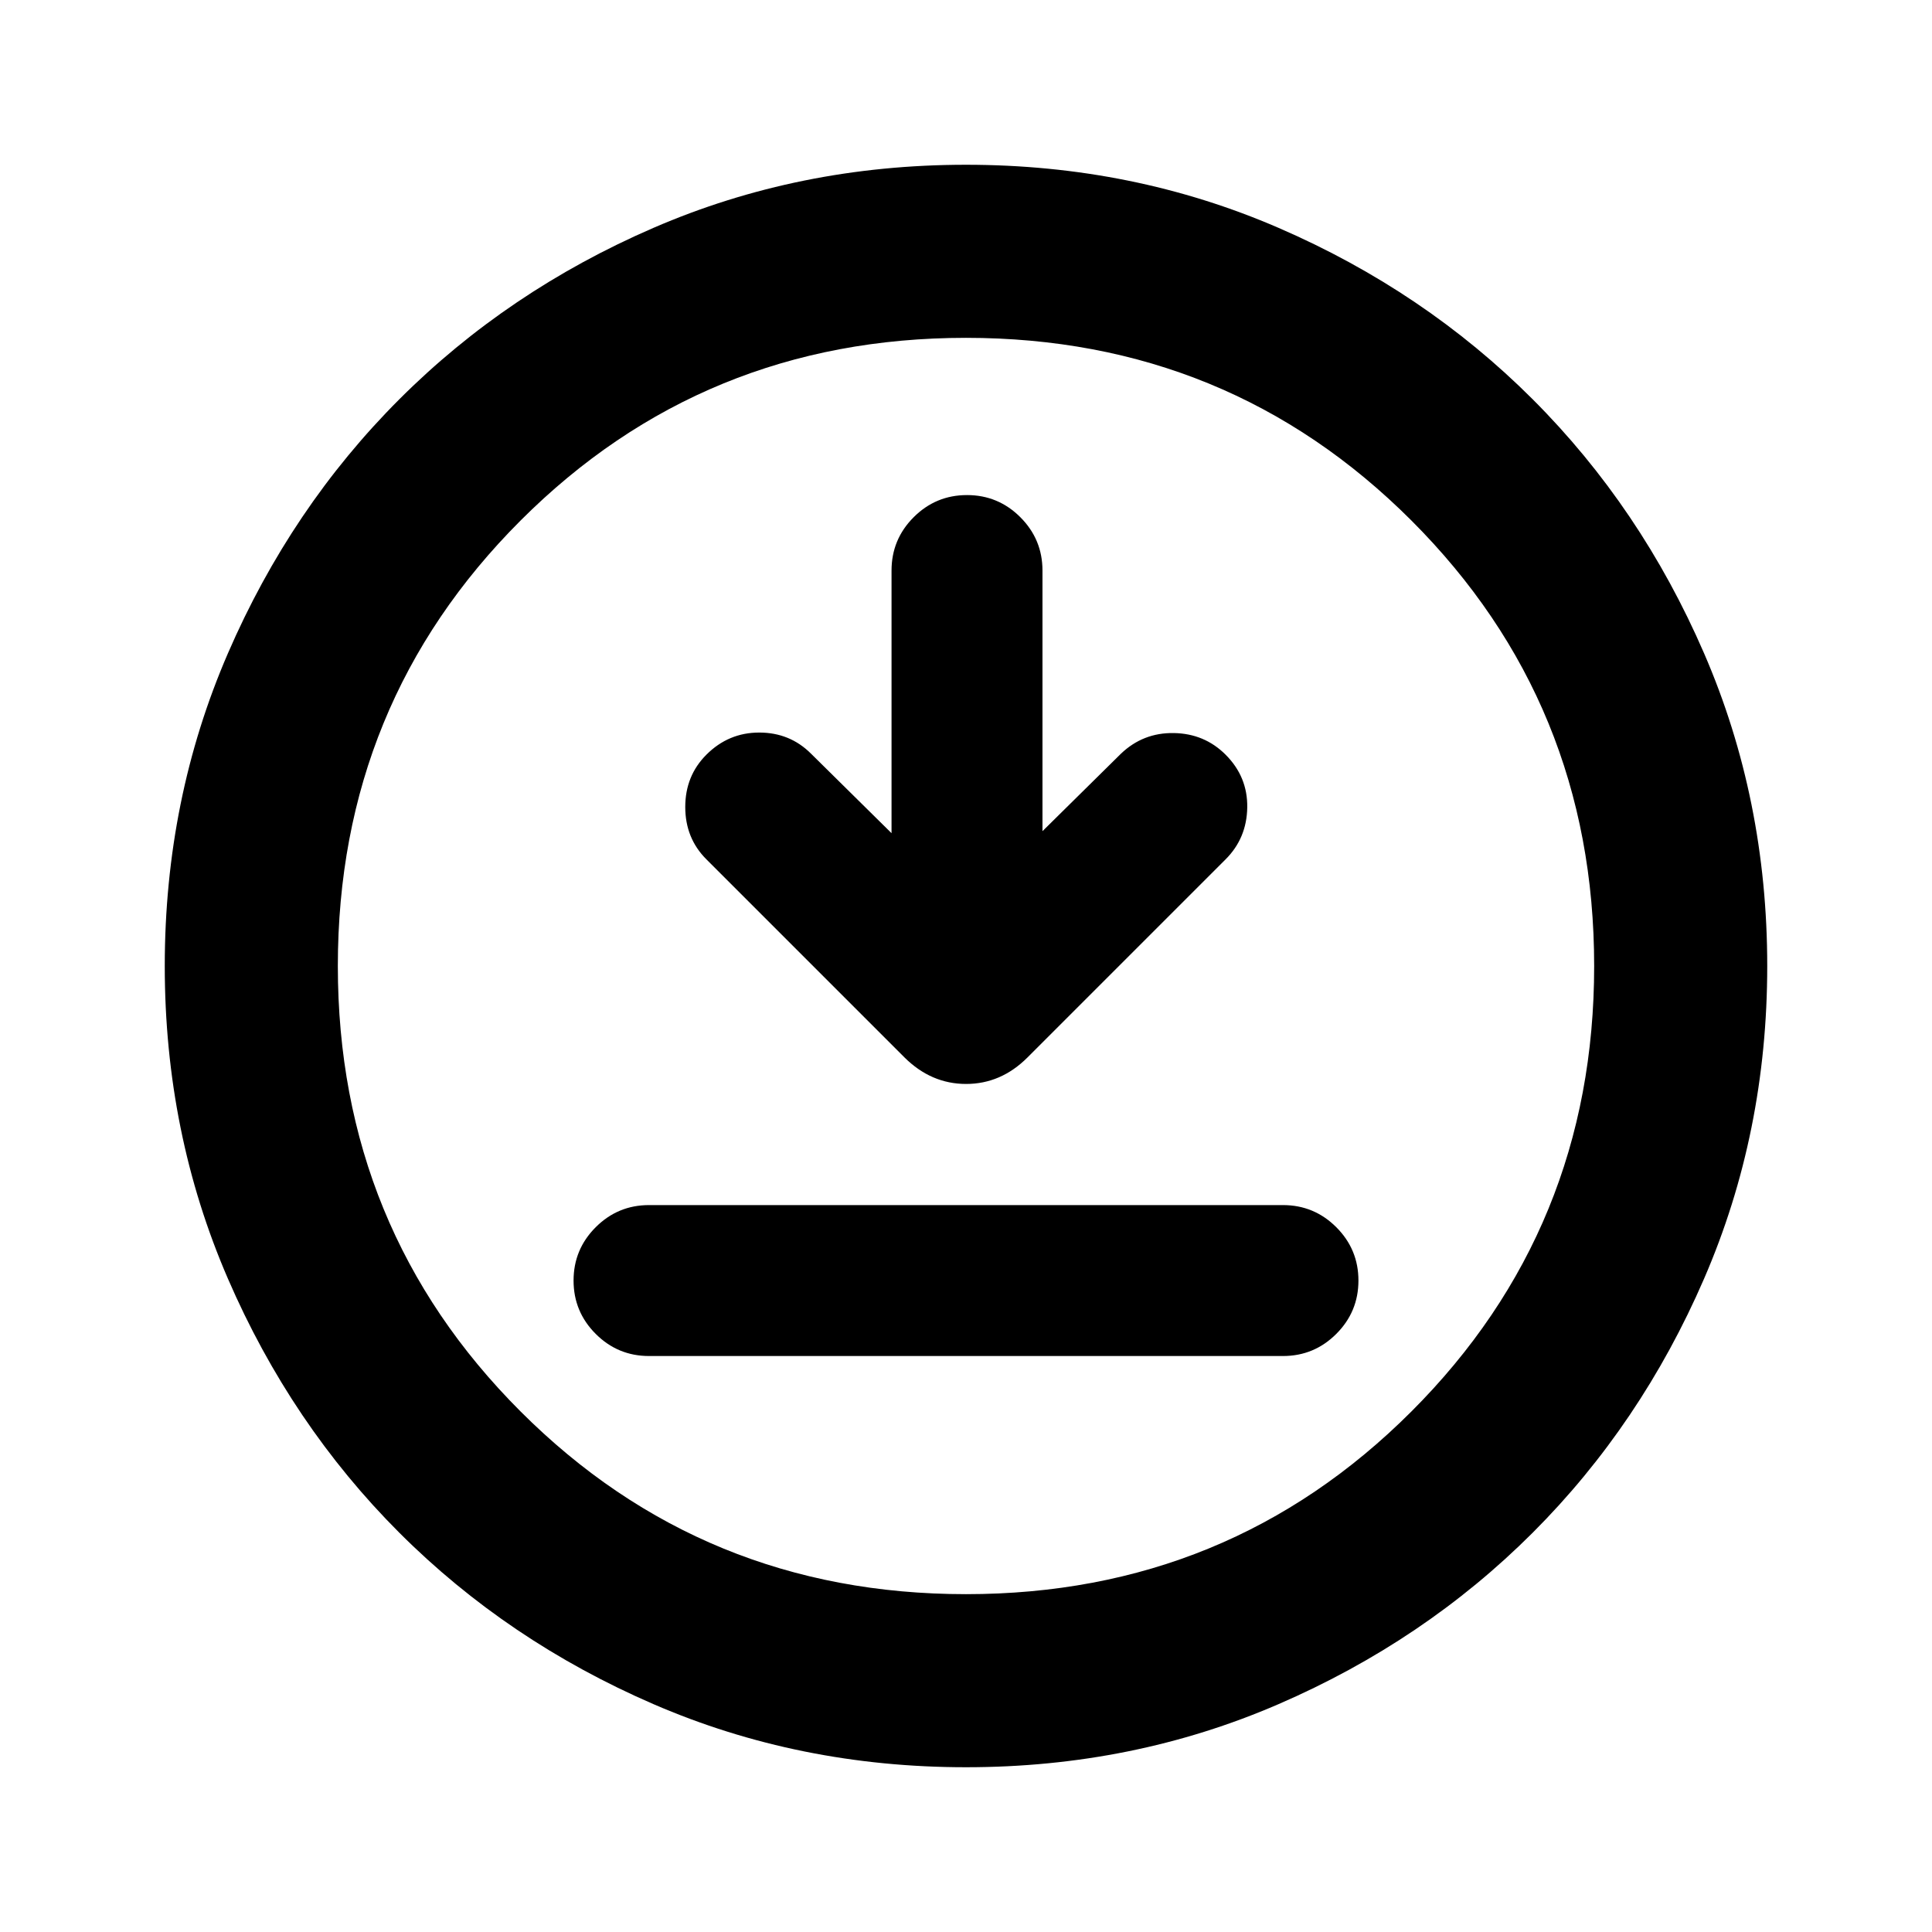 <svg xmlns="http://www.w3.org/2000/svg" height="24" viewBox="0 -960 960 960" width="24"><path d="M322.5-286.2h315q15.5 0 26.5-11t11-26.5q0-15.5-11-26.5t-26.5-11h-315q-15.5 0-26.5 11t-11 26.5q0 15.5 11 26.5t26.5 11ZM443-546l-40-39.5Q392.5-596 377.25-596T351-585q-10.5 10.5-10.5 26t10.5 26l98.43 98.43q13.27 13.18 30.61 13.18 17.35 0 30.53-13.18L609-533q10.5-10.5 10.75-25.75T609-585q-10.5-10.5-25.75-10.75T557-585.5L518-547v-129.5q0-15.5-11-26.5t-26.5-11q-15.5 0-26.5 11t-11 26.5V-546Zm37 464.13q-82.91 0-155.34-31.37-72.44-31.37-126.25-85.17-53.8-53.81-85.17-126.25Q81.87-397.09 81.87-480t31.37-155.34q31.37-72.44 85.17-126.25 53.81-53.8 126.25-85.17 72.43-31.37 155.34-31.37t155.34 31.37q72.44 31.37 126.25 85.17 53.8 53.81 85.17 126.25 31.37 72.43 31.37 155.34t-31.37 155.34q-31.37 72.44-85.17 126.25-53.81 53.8-126.25 85.17Q562.91-81.87 480-81.87Zm0-86q130.54 0 221.34-90.79 90.79-90.8 90.79-221.34 0-130.54-90.79-221.34-90.8-90.79-221.34-90.79-130.54 0-221.34 90.79-90.79 90.8-90.79 221.34 0 130.54 90.79 221.34 90.8 90.79 221.34 90.79ZM480-480Z"/></svg>